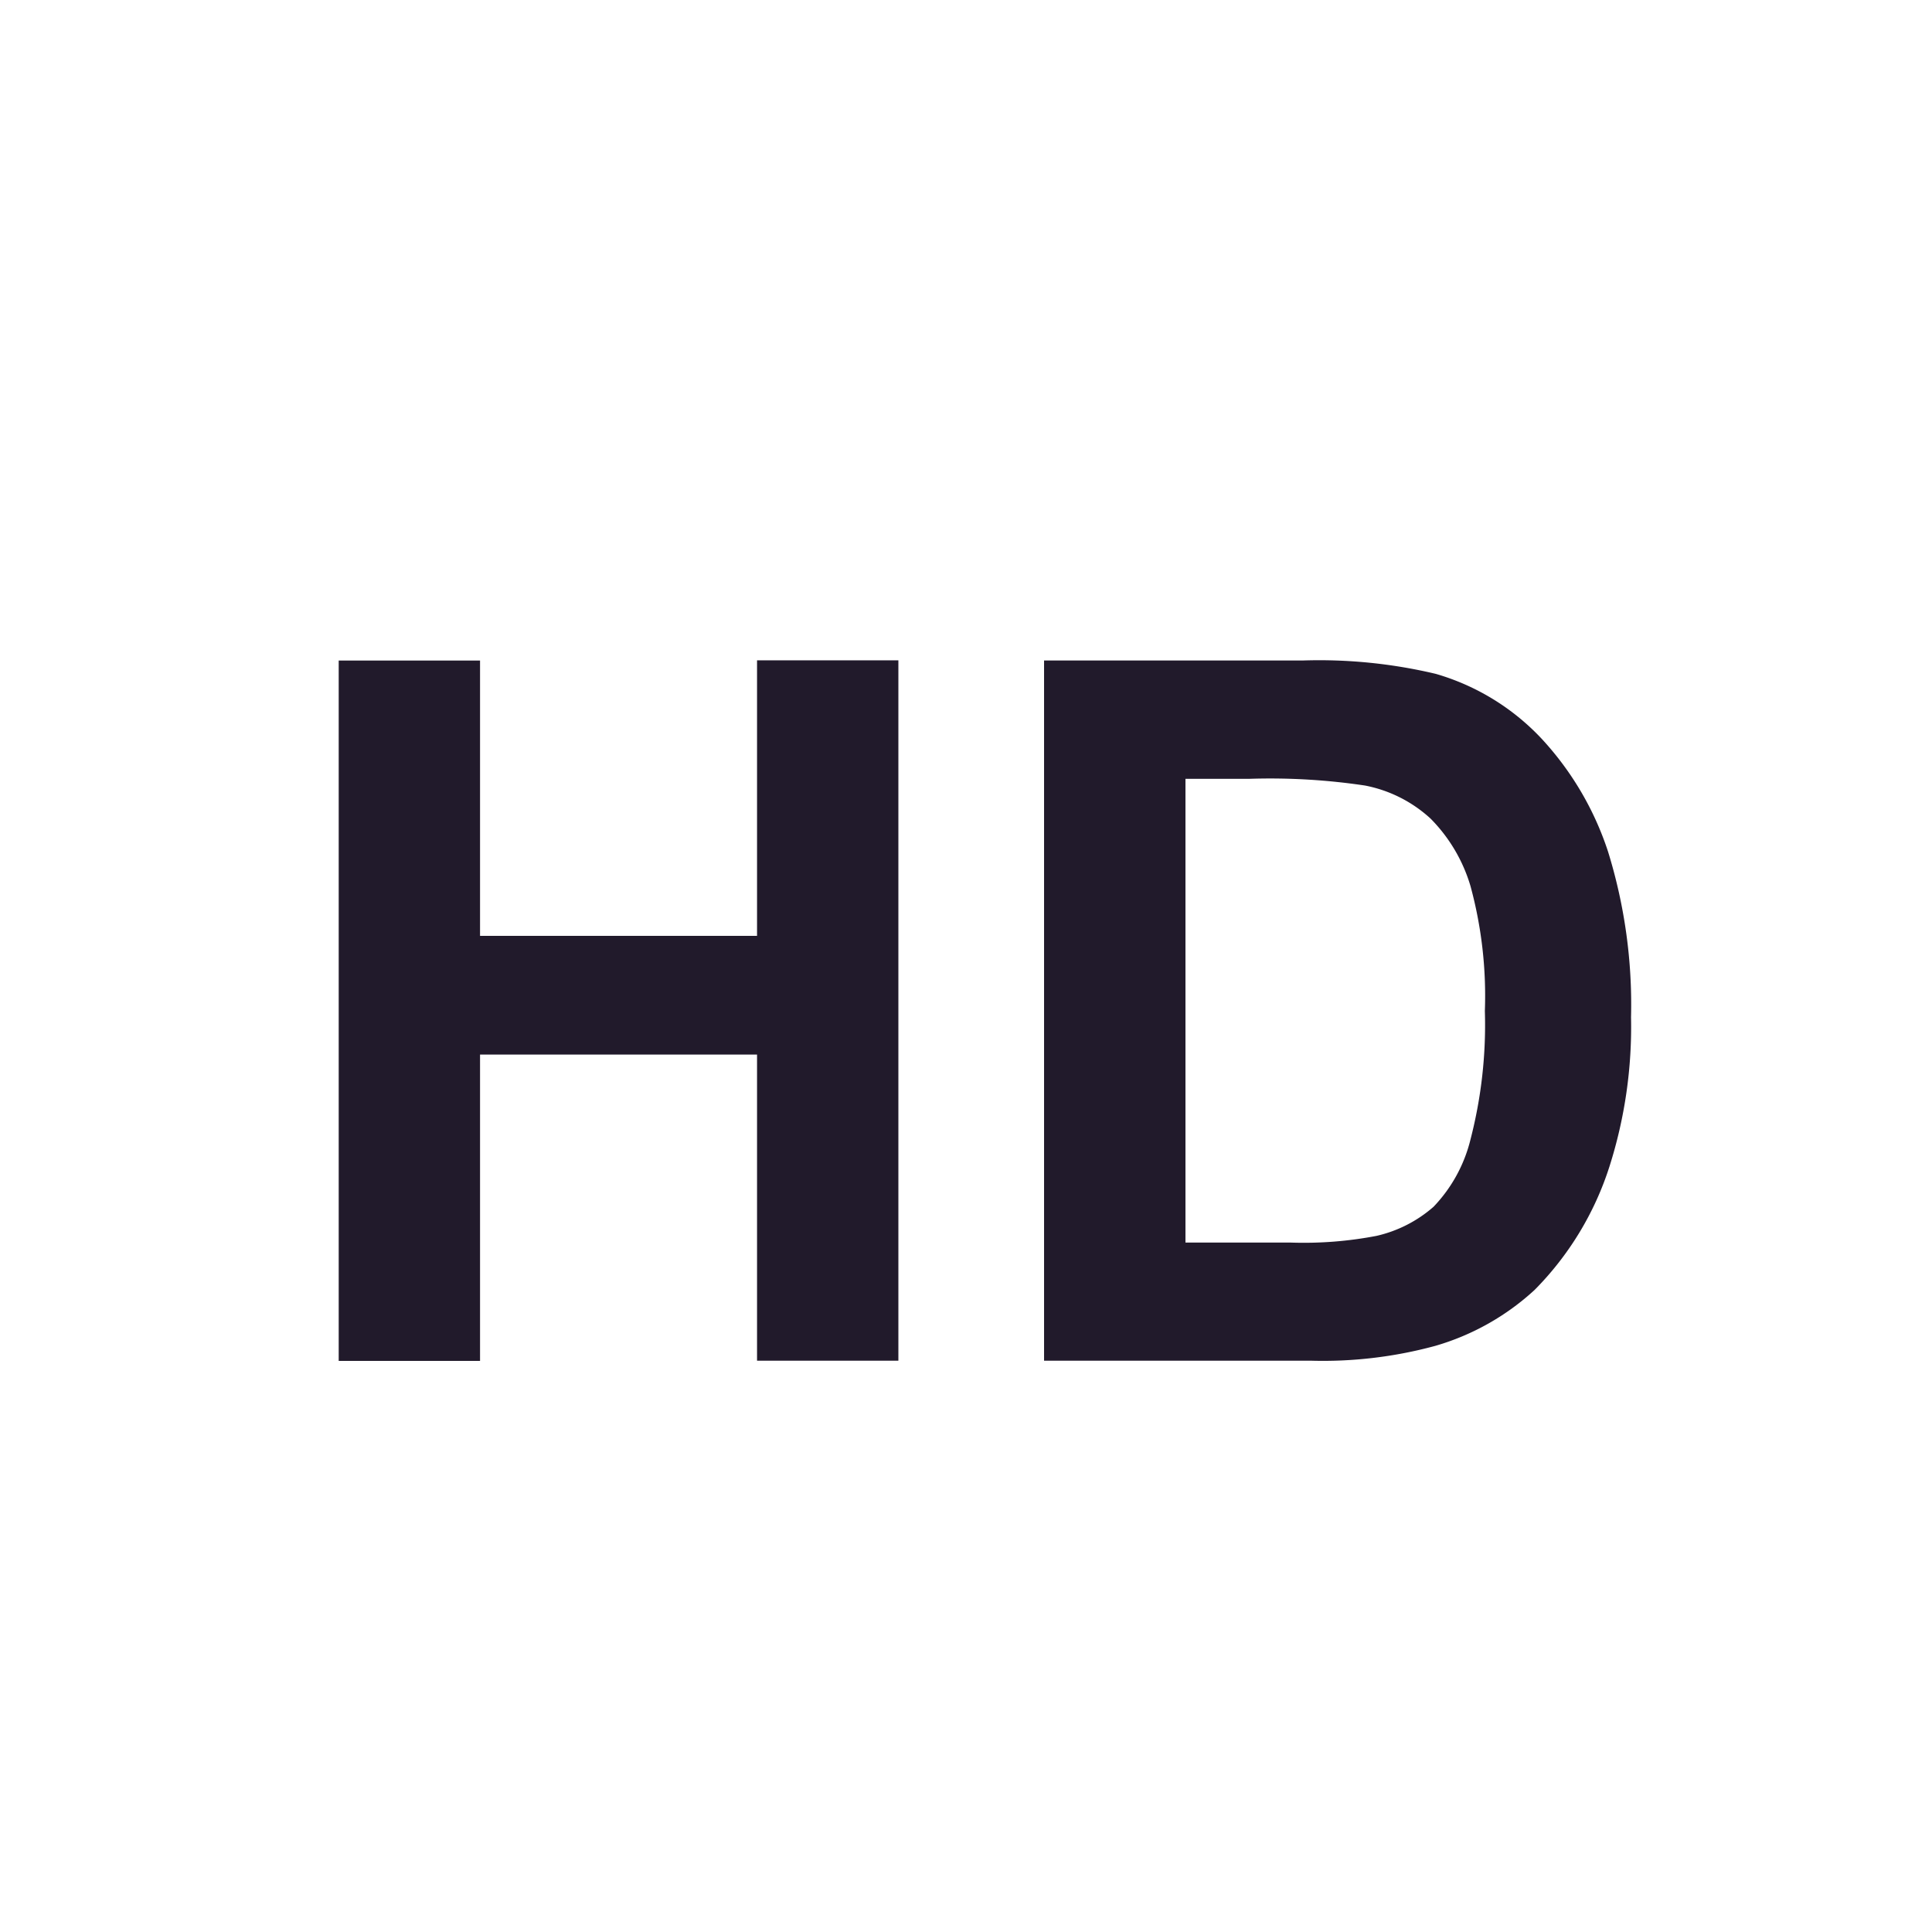 <svg xmlns="http://www.w3.org/2000/svg" xmlns:xlink="http://www.w3.org/1999/xlink" width="32" height="32" viewBox="0 0 32 32">
<defs>
    <style>
      .cls-1 {
        fill: #211a2b;
        fill-rule: evenodd;
        filter: url(#filter);
      }

      .cls-2 {
        fill: none;
        stroke: #fff;
        stroke-width: 2px;
      }
    </style>
    <filter id="filter" x="5.625" y="10.938" width="21.375" height="11.594" filterUnits="userSpaceOnUse">
      <feFlood result="flood" flood-color="#fff"/>
      <feComposite result="composite" operator="in" in2="SourceGraphic"/>
      <feBlend result="blend" in2="SourceGraphic"/>
    </filter>
  </defs>
  <path id="HD" class="cls-1" d="M7.951,22.537v-5.07h4.588v5.07h2.341v-11.6H12.539v4.564H7.951V10.941H5.61v11.6H7.951Zm9.342,0H21.7a7.084,7.084,0,0,0,2.072-.245,4.117,4.117,0,0,0,1.645-.926,5.112,5.112,0,0,0,1.242-2.049,7.621,7.621,0,0,0,.356-2.468,8.556,8.556,0,0,0-.38-2.741,5.068,5.068,0,0,0-1.107-1.879,3.88,3.88,0,0,0-1.748-1.068,8.364,8.364,0,0,0-2.207-.221H17.293v11.6ZM20.687,12.9a10.622,10.622,0,0,1,1.922.111,2.229,2.229,0,0,1,1.084.546,2.655,2.655,0,0,1,.664,1.123,6.928,6.928,0,0,1,.237,2.065,7.565,7.565,0,0,1-.237,2.124,2.455,2.455,0,0,1-.613,1.119,2.161,2.161,0,0,1-.945.482,6.377,6.377,0,0,1-1.416.111H19.635V12.9h1.052Z"/>
  <rect id="Rounded_Rectangle_1" data-name="Rounded Rectangle 1" class="cls-2" x="1" y="5" width="30" height="22" rx="5" ry="5"/>
</svg>
